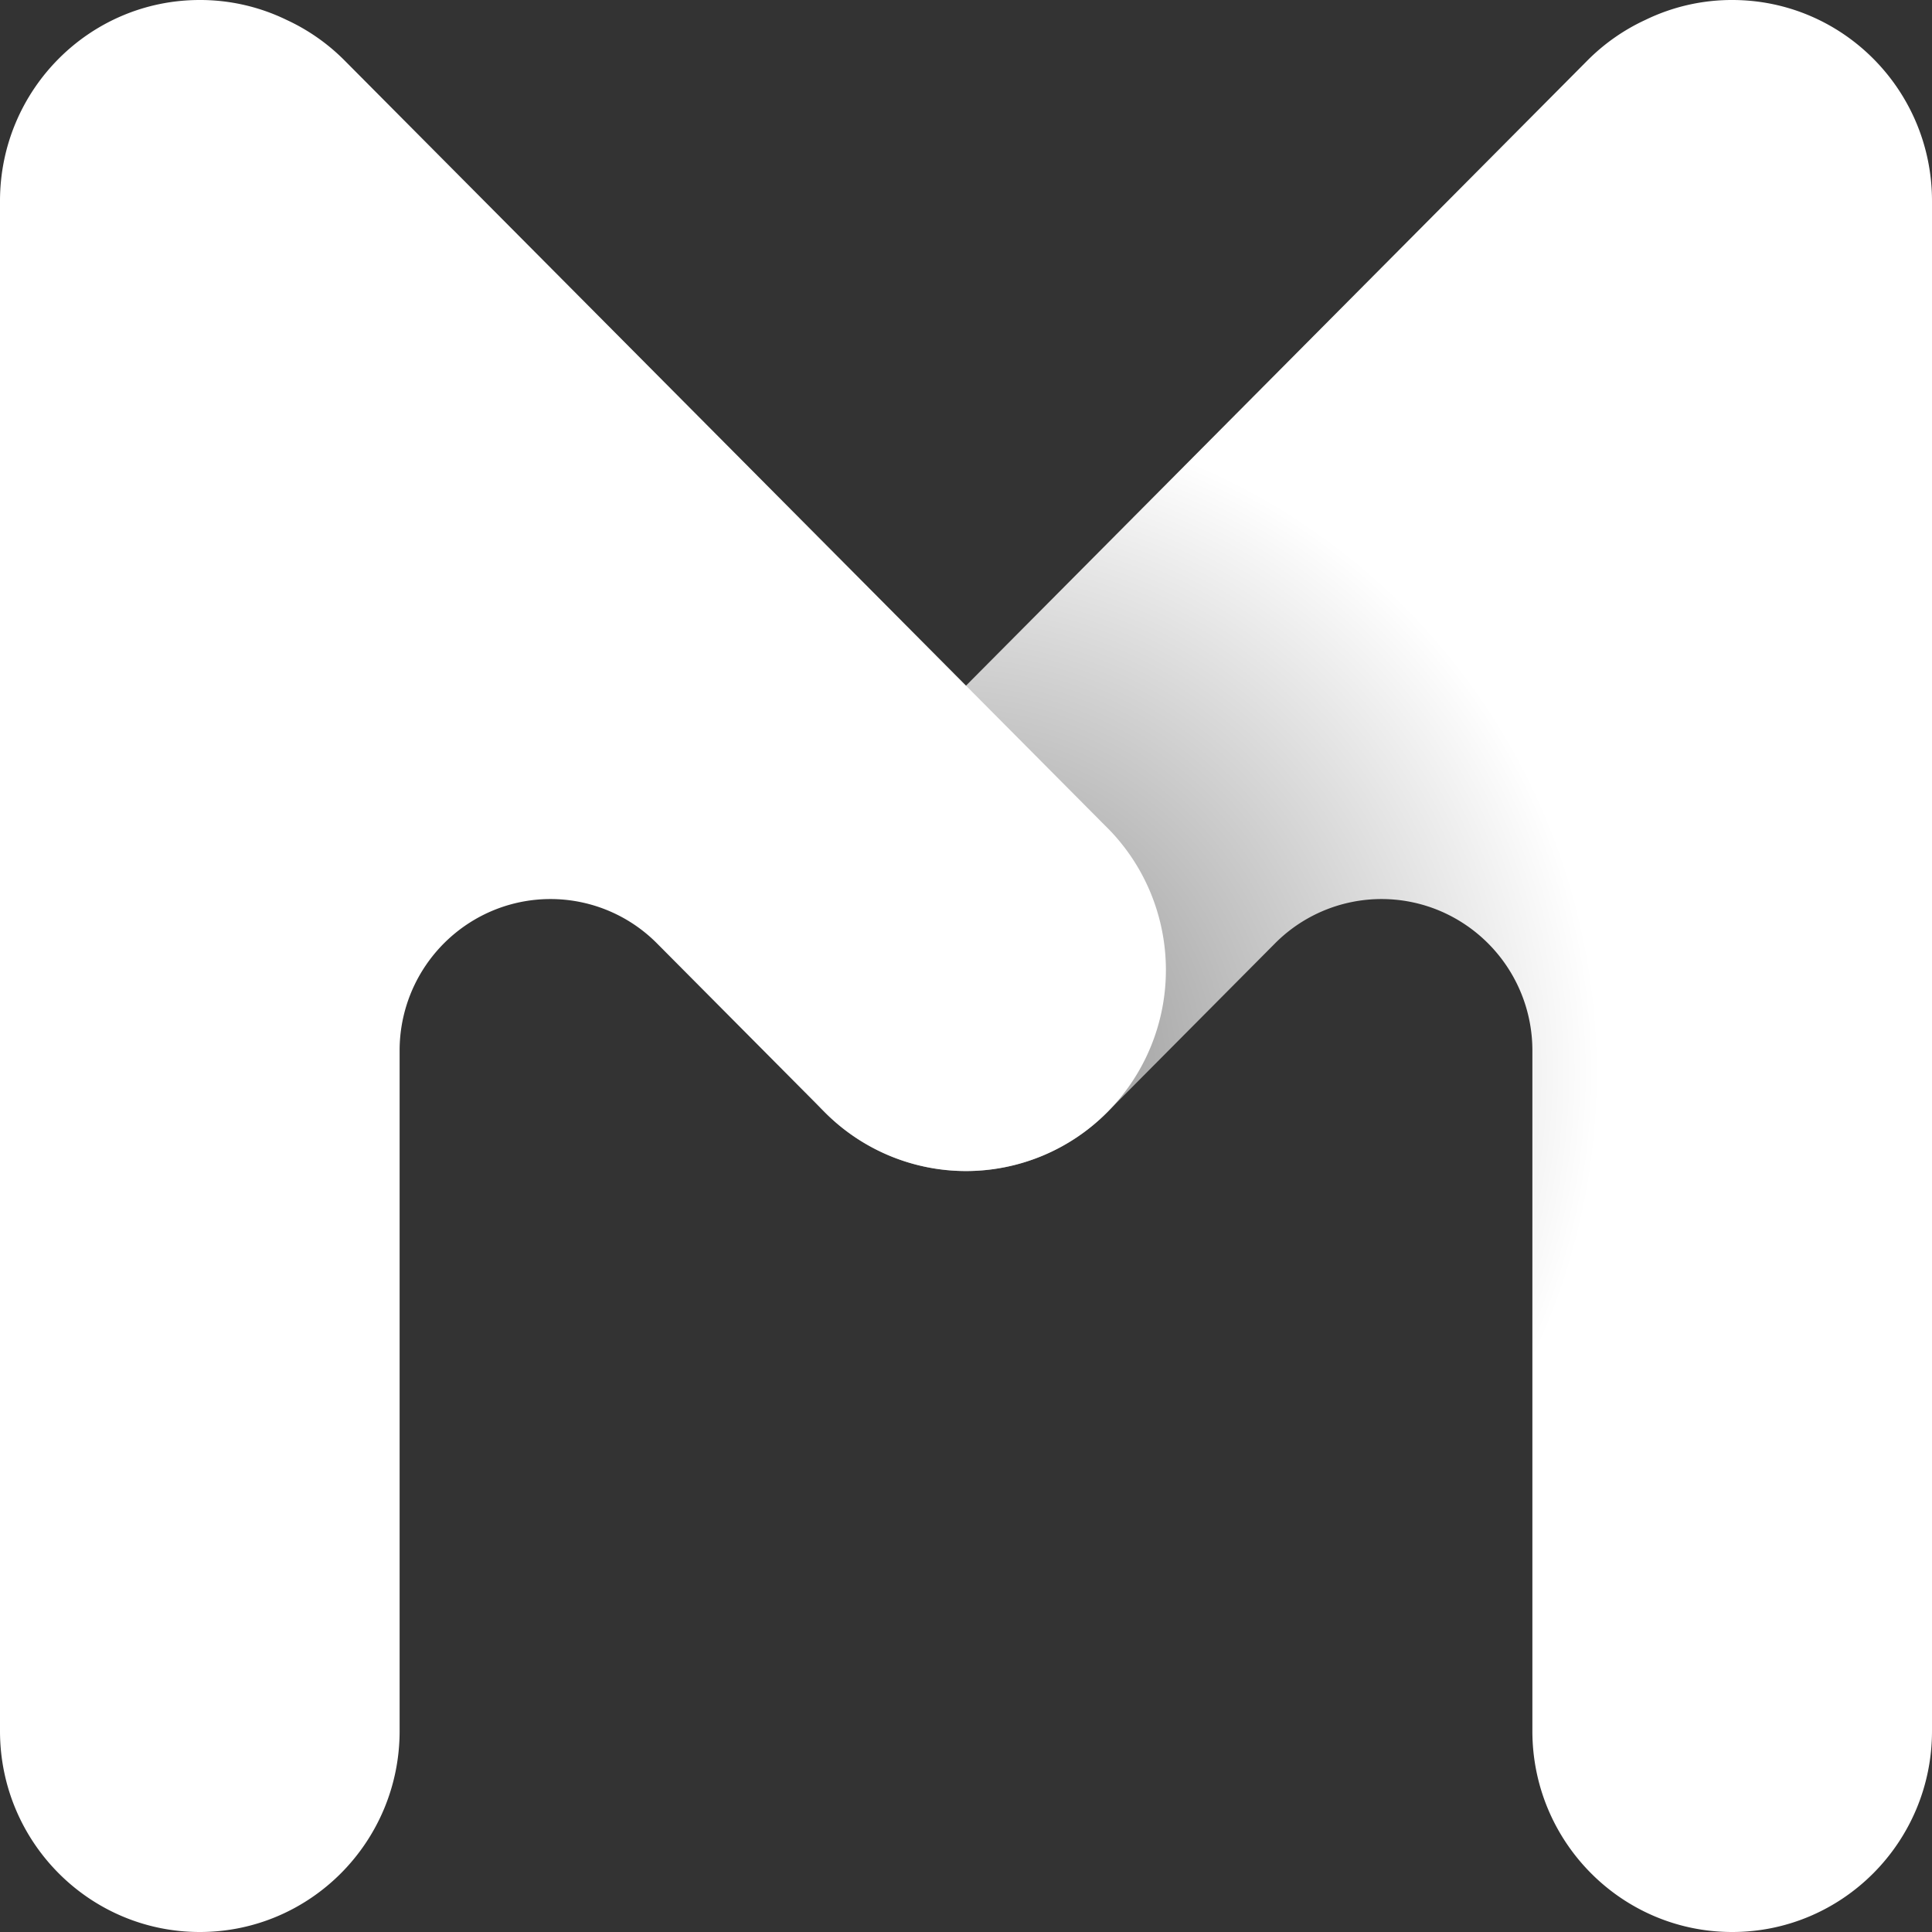 <svg width="45" height="45" xmlns="http://www.w3.org/2000/svg"><rect width="100%" height="100%" fill="#333333" stroke="none"/><defs><radialGradient cx="15.013%" cy="55.499%" fx="15.013%" fy="55.499%" r="56.248%" gradientTransform="matrix(1 0 0 .603 0 .22)" id="a"><stop stop-color="#878787" offset="0%"/><stop stop-color="#FFF" offset="100%"/></radialGradient></defs><g fill="none"><path d="M19.208 19.282 36.974 1.409c.392-.394.85-.715 1.354-.947A4.603 4.603 0 0 1 40.346 0C42.916 0 45 2.096 45 4.682v35.636C45 42.904 42.916 45 40.346 45s-4.654-2.096-4.654-4.682V24.427A3.532 3.532 0 0 0 33.5 21.2a3.496 3.496 0 0 0-3.807.778l-3.902 3.926a4.64 4.64 0 0 1-3.291 1.372 4.64 4.64 0 0 1-3.292-1.372 4.696 4.696 0 0 1-1.364-3.31c0-1.243.49-2.434 1.363-3.312Z" fill="url(#a)"/><path d="M25.792 19.282 8.026 1.409A4.654 4.654 0 0 0 6.672.462 4.602 4.602 0 0 0 4.654 0C2.084 0 0 2.096 0 4.682v35.636C0 42.904 2.084 45 4.654 45s4.654-2.096 4.654-4.682V24.427A3.532 3.532 0 0 1 11.5 21.2a3.496 3.496 0 0 1 3.807.778l3.902 3.926a4.64 4.64 0 0 0 3.291 1.372 4.64 4.64 0 0 0 3.292-1.372 4.696 4.696 0 0 0 1.364-3.31c0-1.243-.49-2.434-1.363-3.312Z" fill="#FFF"/></g></svg>